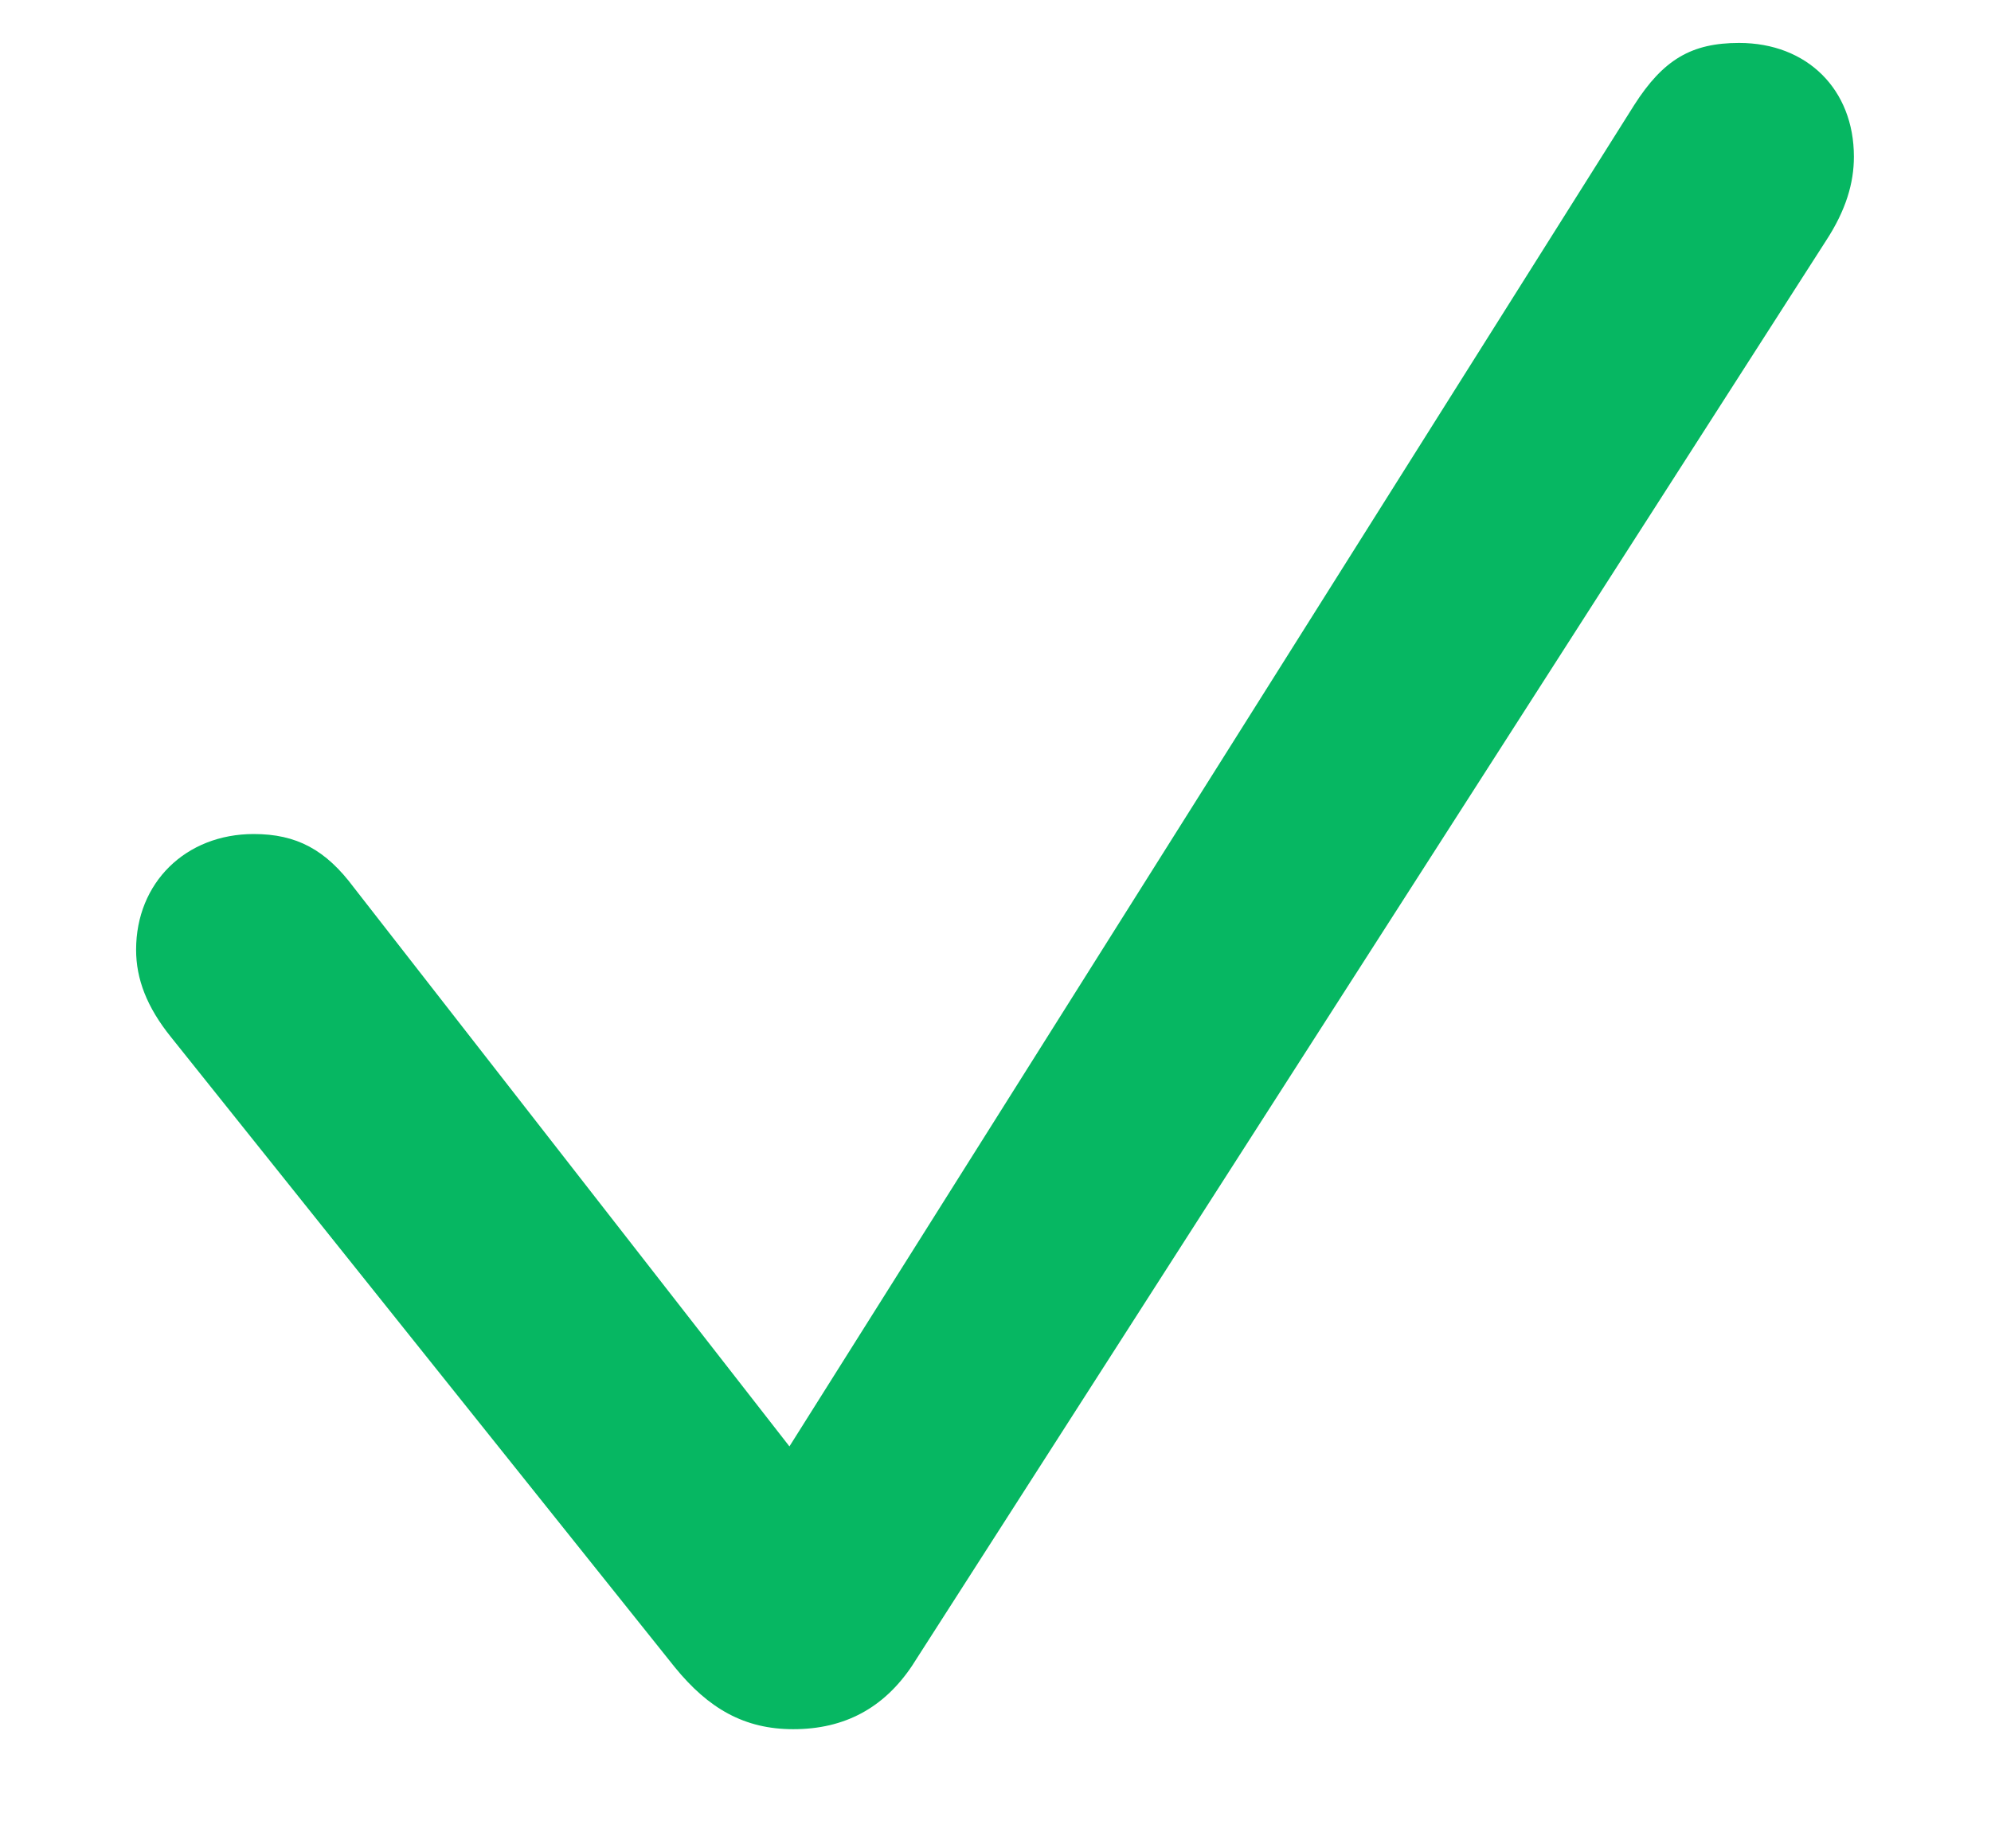 <svg width="14" height="13" viewBox="0 0 14 13" fill="none" xmlns="http://www.w3.org/2000/svg">
<path d="M5.578 12.162C5.94 12.162 6.214 12.012 6.412 11.718L12.838 1.696C12.981 1.478 13.036 1.286 13.036 1.102C13.036 0.63 12.708 0.302 12.229 0.302C11.895 0.302 11.696 0.418 11.491 0.739L5.551 10.173L2.488 6.242C2.29 5.976 2.085 5.866 1.784 5.866C1.306 5.866 0.957 6.208 0.957 6.68C0.957 6.885 1.032 7.083 1.203 7.295L4.744 11.725C4.983 12.019 5.236 12.162 5.578 12.162Z" fill="#06B762"/>
</svg>
